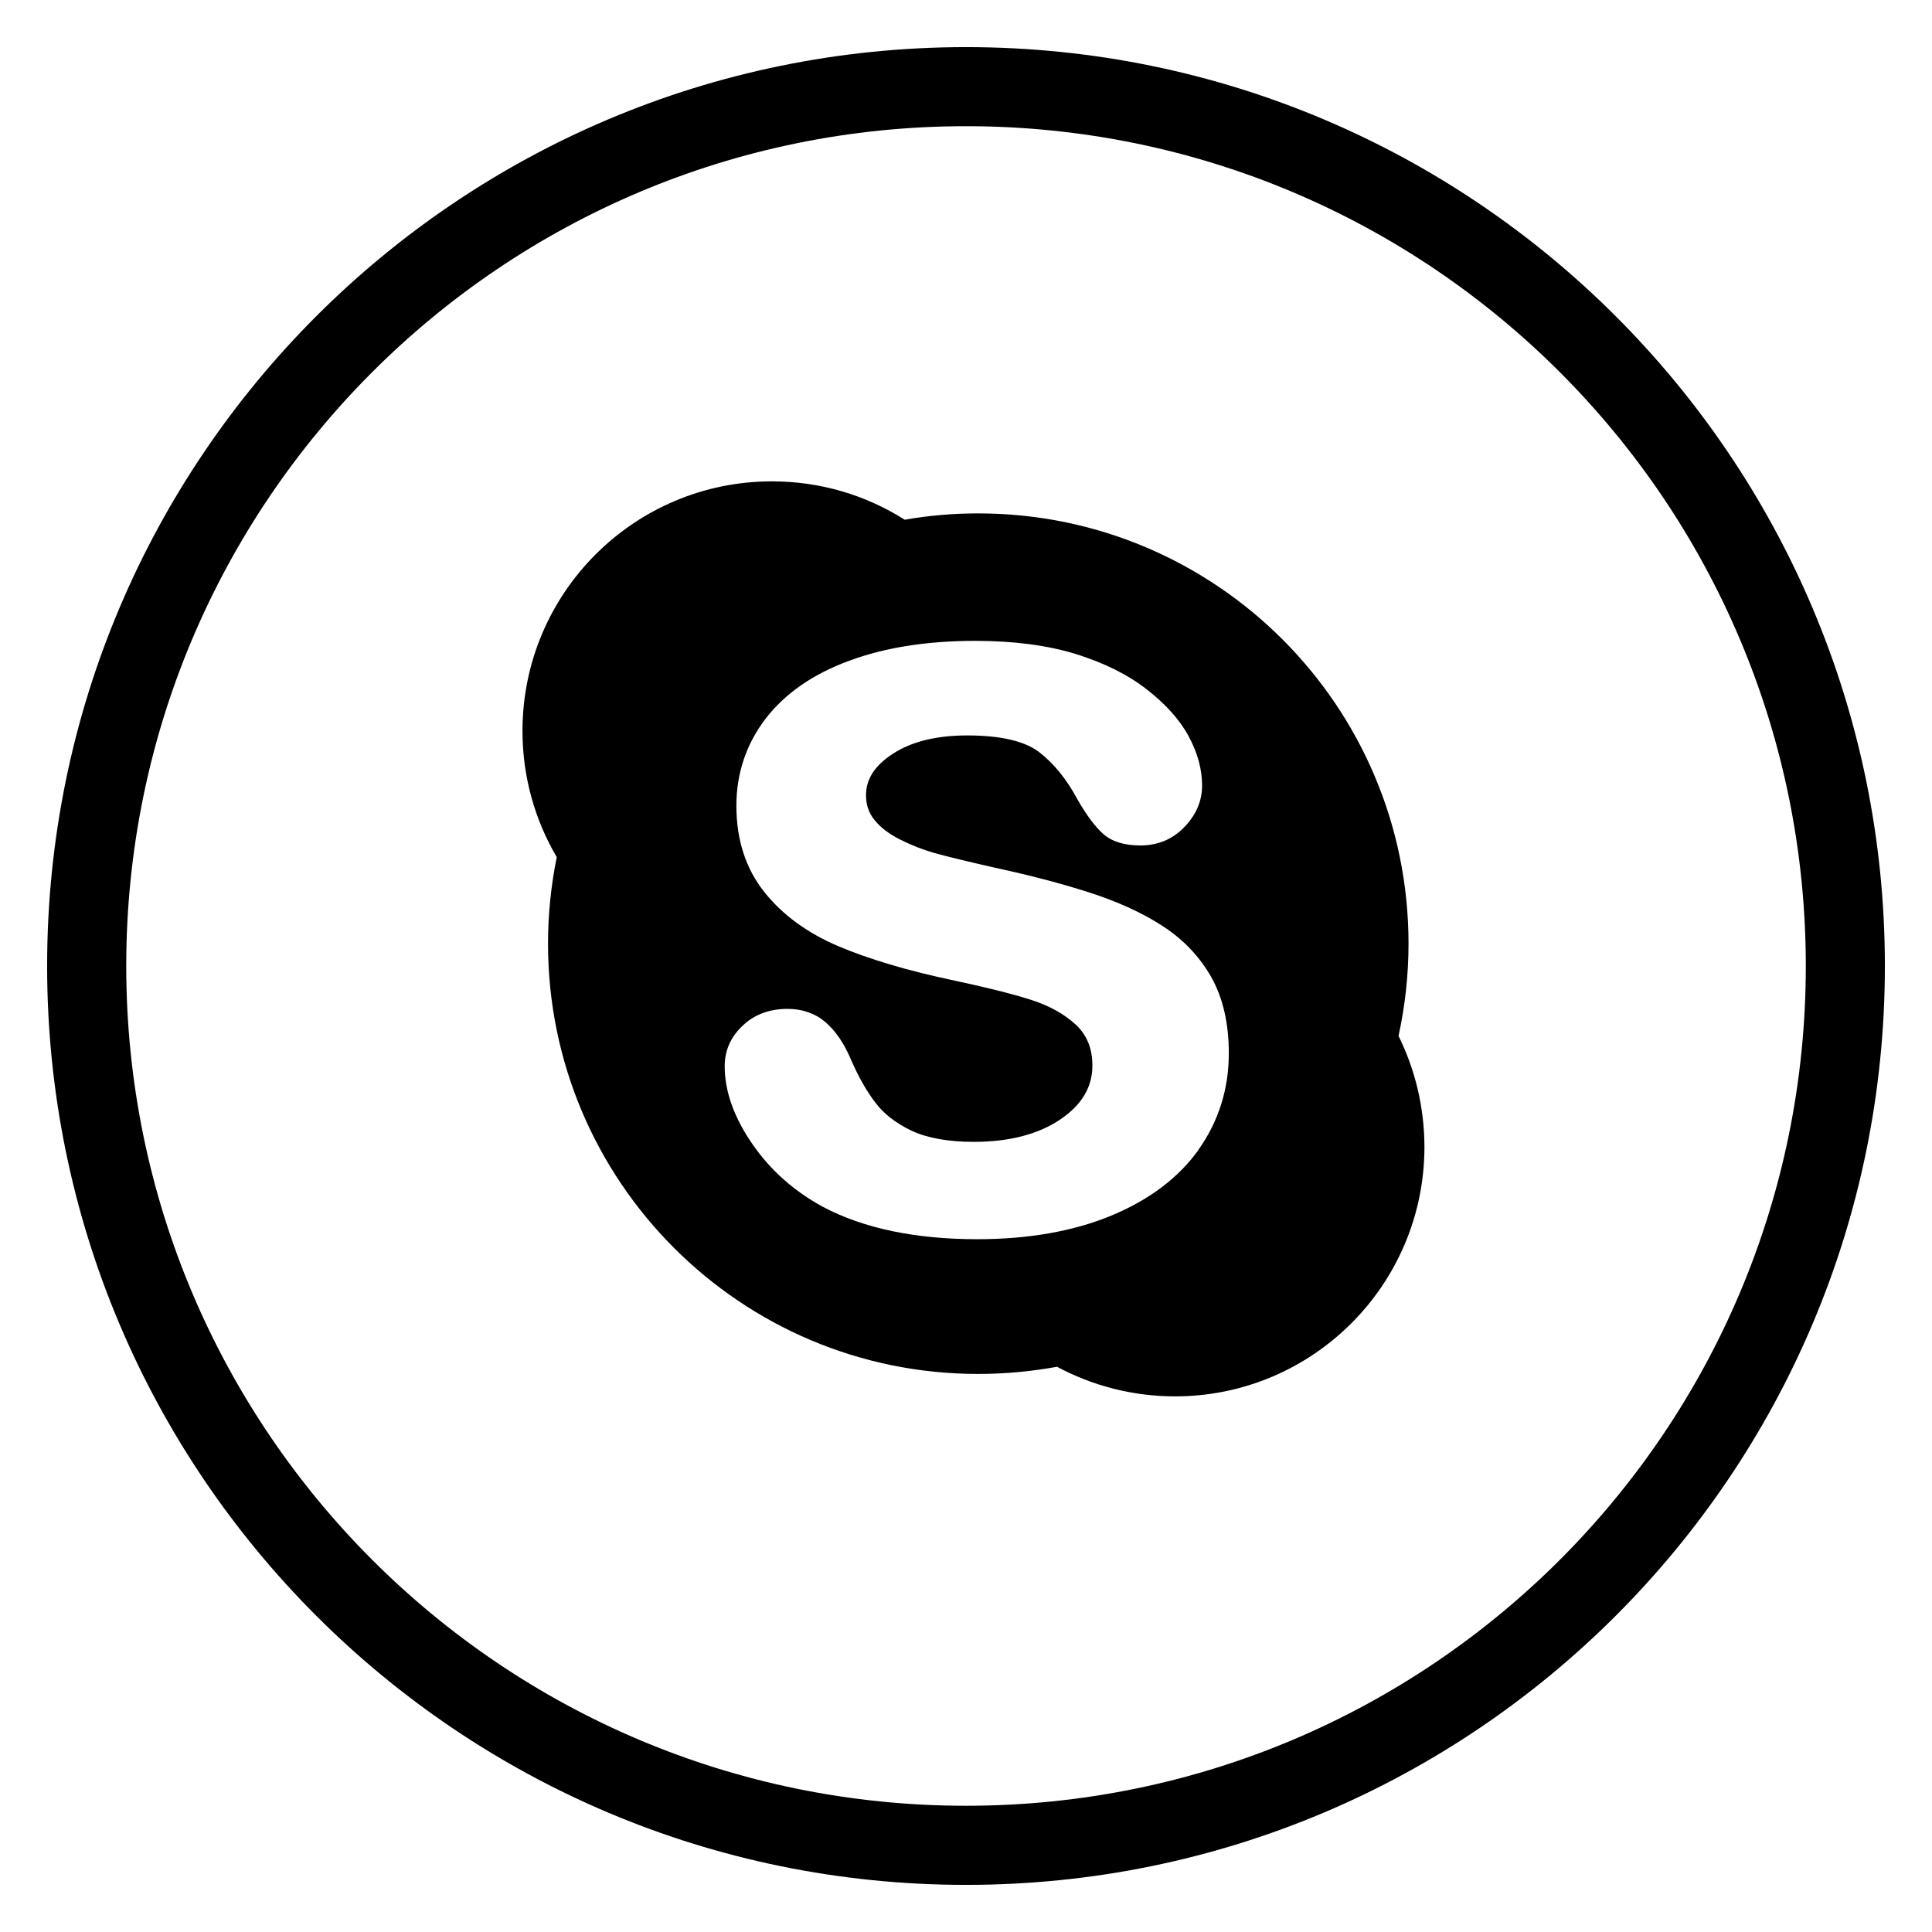<svg xmlns="http://www.w3.org/2000/svg" viewBox="0 0 41 41" version="1.1" y="0px" x="0px"><path d="m20.5 1c-10.77 0-19.5 8.729-19.5 19.5s8.73 19.5 19.5 19.5 19.5-8.729 19.5-19.5-8.73-19.5-19.5-19.5zm0 37.321c-9.843 0-17.821-7.978-17.821-17.821 0-9.844 7.978-17.822 17.821-17.822 9.844 0 17.822 7.978 17.822 17.822 0.001 9.843-7.977 17.821-17.822 17.821z"/><path d="m29.679 21.984c0.138-0.632 0.212-1.288 0.212-1.96 0-5.043-4.09-9.129-9.131-9.129-0.532 0-1.052 0.045-1.561 0.134-0.815-0.516-1.779-0.814-2.817-0.814-2.923 0-5.294 2.371-5.294 5.297 0 0.978 0.265 1.891 0.727 2.678-0.12 0.593-0.185 1.208-0.185 1.836 0 5.043 4.087 9.131 9.129 9.131 0.573 0 1.131-0.054 1.673-0.152 0.746 0.399 1.6 0.628 2.504 0.628 2.922 0 5.293-2.371 5.293-5.295-0.002-0.848-0.2-1.646-0.55-2.354zm-4.236 2.405c-0.423 0.598-1.046 1.07-1.853 1.405-0.801 0.334-1.762 0.504-2.854 0.504-1.31 0-2.412-0.231-3.27-0.686-0.612-0.331-1.118-0.779-1.501-1.336-0.387-0.561-0.586-1.114-0.586-1.65 0-0.334 0.13-0.624 0.381-0.859 0.248-0.238 0.57-0.357 0.954-0.357 0.313 0 0.583 0.095 0.803 0.281 0.209 0.18 0.391 0.441 0.536 0.782 0.16 0.37 0.337 0.684 0.524 0.927 0.179 0.238 0.437 0.437 0.764 0.594 0.332 0.156 0.777 0.238 1.325 0.238 0.757 0 1.375-0.163 1.84-0.479 0.454-0.31 0.676-0.684 0.676-1.141 0-0.358-0.114-0.645-0.352-0.867-0.248-0.23-0.577-0.411-0.973-0.534-0.416-0.131-0.979-0.27-1.675-0.417-0.949-0.203-1.752-0.443-2.393-0.715-0.656-0.279-1.185-0.665-1.569-1.149-0.392-0.491-0.593-1.107-0.593-1.829 0-0.691 0.21-1.313 0.621-1.85 0.409-0.532 1.004-0.947 1.772-1.228 0.758-0.282 1.658-0.423 2.677-0.423 0.817 0 1.533 0.095 2.132 0.279 0.603 0.188 1.11 0.44 1.508 0.752 0.403 0.314 0.702 0.647 0.89 0.998 0.189 0.35 0.283 0.701 0.283 1.04 0 0.326-0.125 0.624-0.375 0.881-0.248 0.261-0.565 0.392-0.936 0.392-0.338 0-0.603-0.082-0.785-0.243-0.171-0.151-0.348-0.387-0.545-0.727-0.229-0.431-0.504-0.77-0.818-1.012-0.307-0.234-0.82-0.353-1.524-0.353-0.655 0-1.19 0.132-1.583 0.392-0.382 0.249-0.566 0.537-0.566 0.876 0 0.208 0.059 0.379 0.182 0.529 0.128 0.159 0.31 0.296 0.542 0.413 0.239 0.12 0.486 0.217 0.734 0.287 0.251 0.07 0.68 0.174 1.262 0.307 0.738 0.159 1.417 0.335 2.018 0.529 0.609 0.195 1.134 0.436 1.561 0.715 0.438 0.283 0.783 0.65 1.03 1.084 0.246 0.44 0.37 0.982 0.37 1.61 0.001 0.752-0.213 1.439-0.636 2.039z"/></svg>
